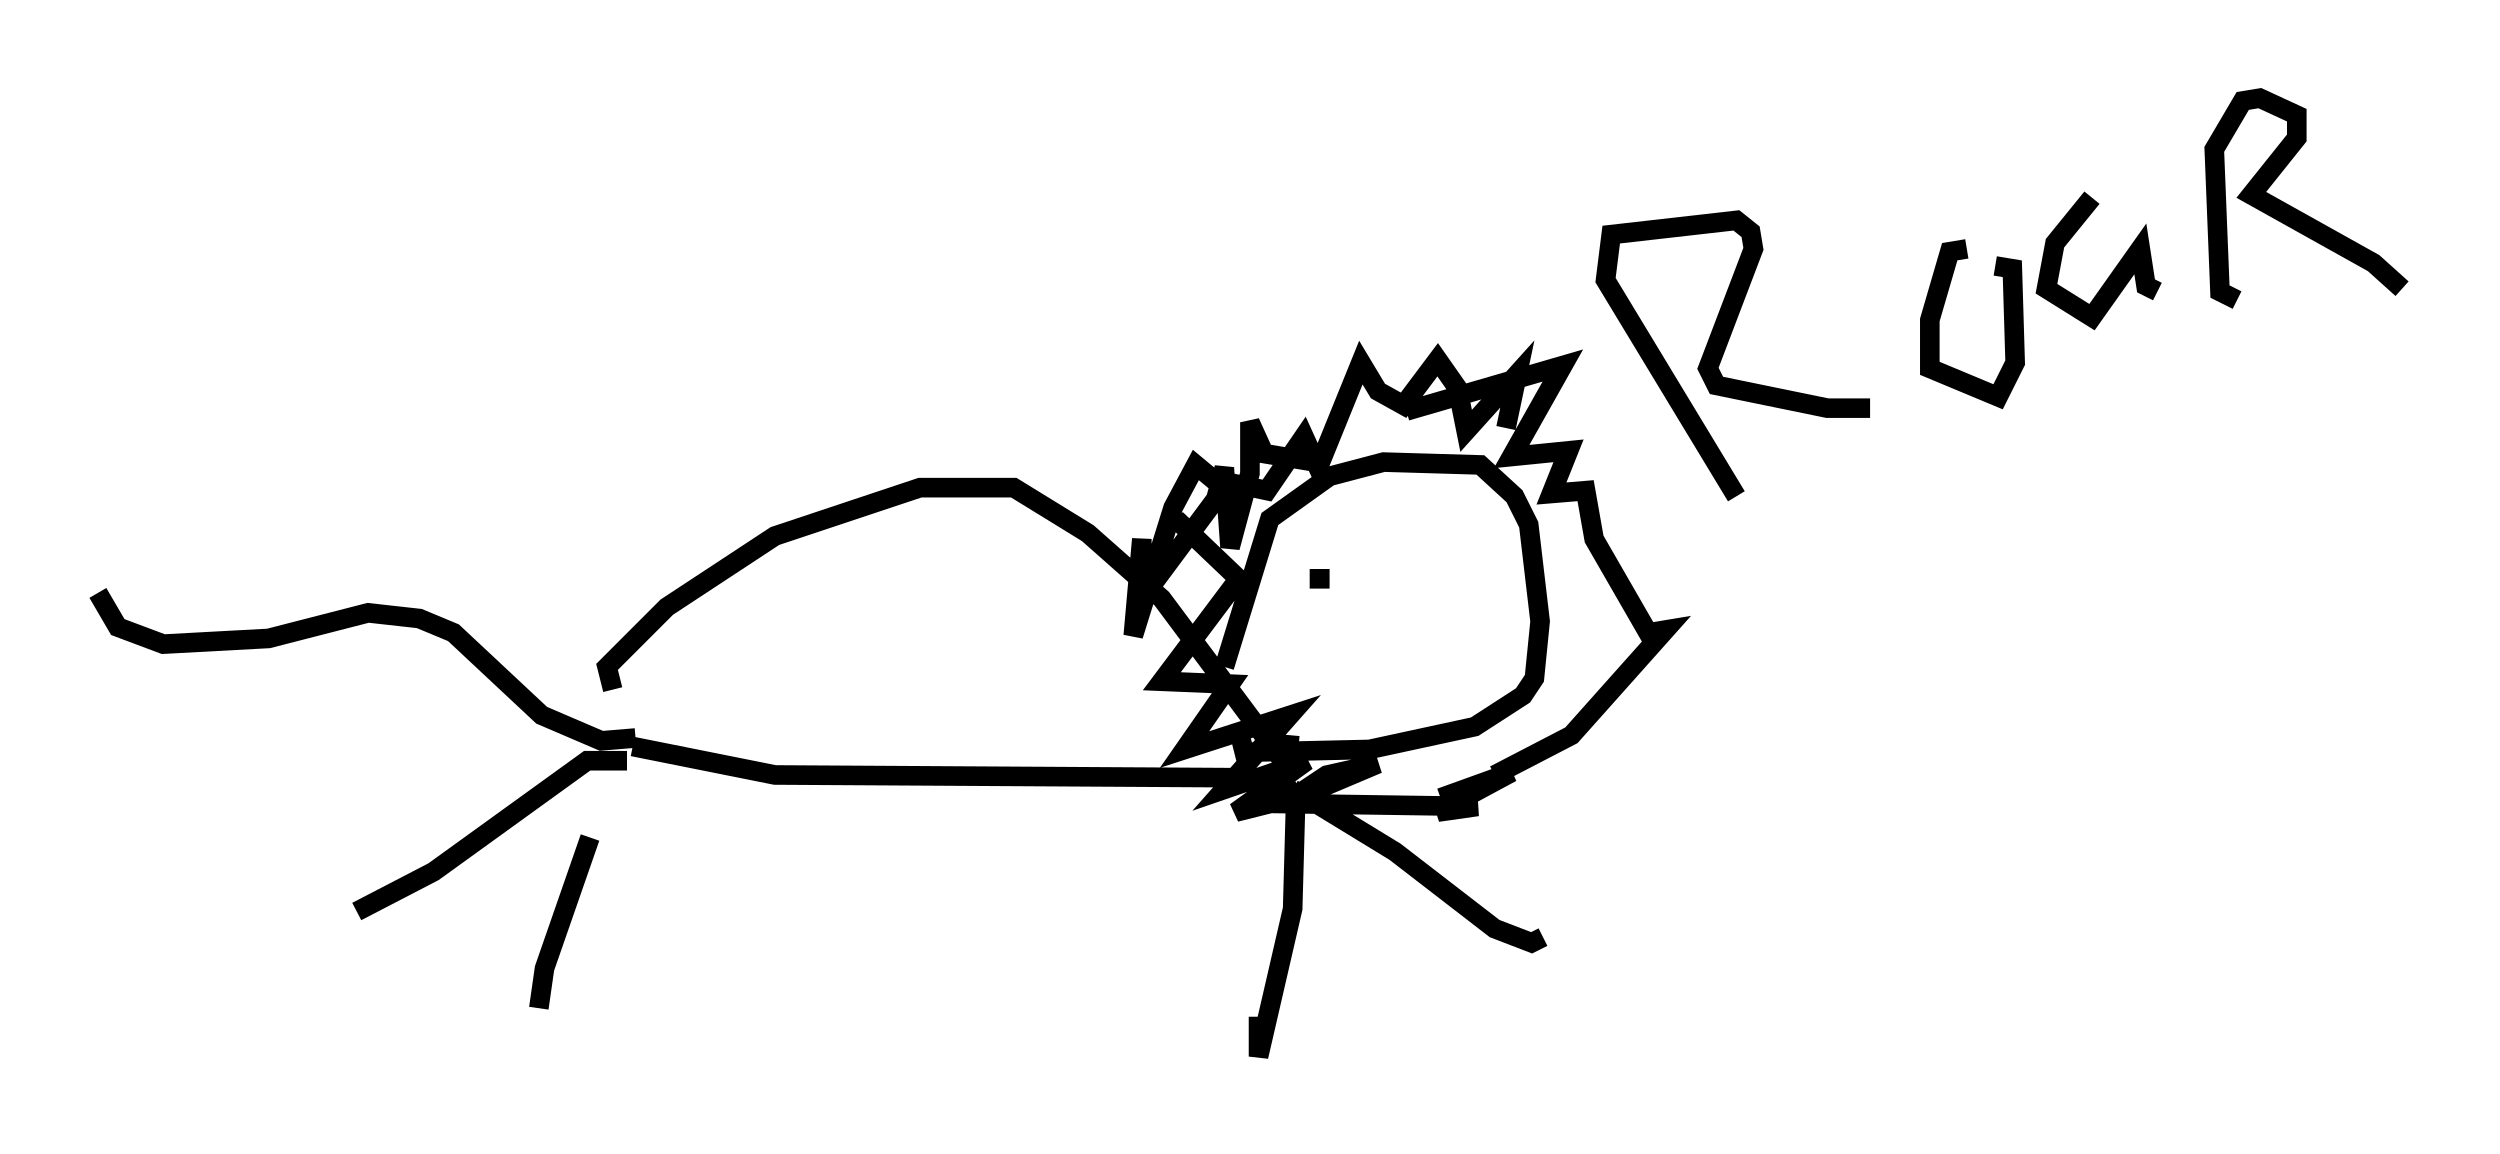 <?xml version="1.0" encoding="utf-8" ?>
<svg baseProfile="full" height="58.95" version="1.1" width="127.653" xmlns="http://www.w3.org/2000/svg" xmlns:ev="http://www.w3.org/2001/xml-events" xmlns:xlink="http://www.w3.org/1999/xlink"><defs /><rect fill="white" height="58.95" width="127.653" x="0" y="0" /><path d="M31.871, 39.134 m-1.743, 3.631 l-2.324, 6.682 -0.291, 2.034 m4.793, -13.363 l7.263, 1.453 24.547, 0.145 l1.598, 0.436 0.436, 1.017 l-0.145, 5.229 -1.743, 7.553 l0.0, -2.034 m1.743, -11.62 l5.229, 3.196 5.084, 3.922 l1.888, 0.726 0.581, -0.291 m-46.771, -9.006 l-2.034, 0.0 -7.844, 5.665 l-3.922, 2.034 m14.235, -8.86 l-1.743, 0.145 -3.05, -1.307 l-4.503, -4.212 -1.743, -0.726 l-2.615, -0.291 -5.084, 1.307 l-5.374, 0.291 -2.324, -0.872 l-1.017, -1.743 m26.29, 4.939 l-0.291, -1.162 3.05, -3.05 l5.52, -3.631 7.408, -2.469 l4.793, 0.0 3.777, 2.324 l3.777, 3.341 6.391, 8.57 l0.145, -1.598 m-3.341, -3.486 l2.324, -7.553 3.05, -2.179 l2.76, -0.726 4.939, 0.145 l1.743, 1.598 0.726, 1.453 l0.581, 4.939 -0.291, 2.905 l-0.581, 0.872 -2.469, 1.598 l-5.374, 1.162 -6.391, 0.145 l-0.291, -1.162 m3.922, -13.654 l-2.615, -0.436 -0.726, -1.598 l0.0, 2.615 -1.017, 3.777 l-0.291, -4.067 -0.436, 1.598 l-3.777, 5.084 0.0, -3.05 l-0.436, 4.939 2.034, -6.536 l1.162, -2.179 0.872, 0.726 l2.76, 0.581 1.888, -2.76 l0.726, 1.598 2.179, -5.374 l0.872, 1.453 1.307, 0.726 l1.743, -2.324 1.017, 1.453 l0.436, 2.179 2.615, -2.905 l-0.581, 2.76 m-0.436, 1.307 l0.0, 0.0 m-9.587, 6.391 l1.017, 0.0 m4.793, -0.145 l0.0, 0.0 m15.978, -4.067 l-6.682, -11.039 0.291, -2.324 l6.391, -0.726 0.726, 0.581 l0.145, 0.872 -2.324, 6.101 l0.436, 0.872 5.665, 1.162 l2.179, 0.0 m4.939, -8.134 l-0.872, 0.145 -1.017, 3.486 l0.0, 2.469 3.486, 1.453 l0.872, -1.743 -0.145, -4.793 l-0.872, -0.145 m4.939, -3.486 l-1.888, 2.324 -0.436, 2.324 l2.324, 1.453 2.469, -3.486 l0.291, 1.888 0.581, 0.291 m4.067, 0.436 l-0.872, -0.436 -0.291, -7.263 l1.453, -2.469 0.872, -0.145 l1.888, 0.872 0.0, 1.162 l-2.324, 2.905 6.246, 3.486 l1.453, 1.307 m-62.603, 11.765 l3.196, 3.05 -3.922, 5.229 l3.486, 0.145 -2.324, 3.341 l5.374, -1.743 -3.341, 3.777 l4.212, -1.453 -3.631, 2.615 l3.486, -0.872 3.777, -1.598 l-2.615, 0.581 -2.179, 1.453 l9.877, 0.145 -2.034, 0.291 l3.777, -2.034 -3.631, 1.307 m-0.872, 0.726 l0.0, 0.0 m-0.872, -20.48 l7.989, -2.324 -2.615, 4.648 l2.905, -0.291 -0.872, 2.179 l1.743, -0.145 0.436, 2.469 l2.76, 4.793 0.872, -0.145 l-4.793, 5.374 -3.922, 2.034 " fill="none" stroke="black" stroke-width="1" /></svg>
